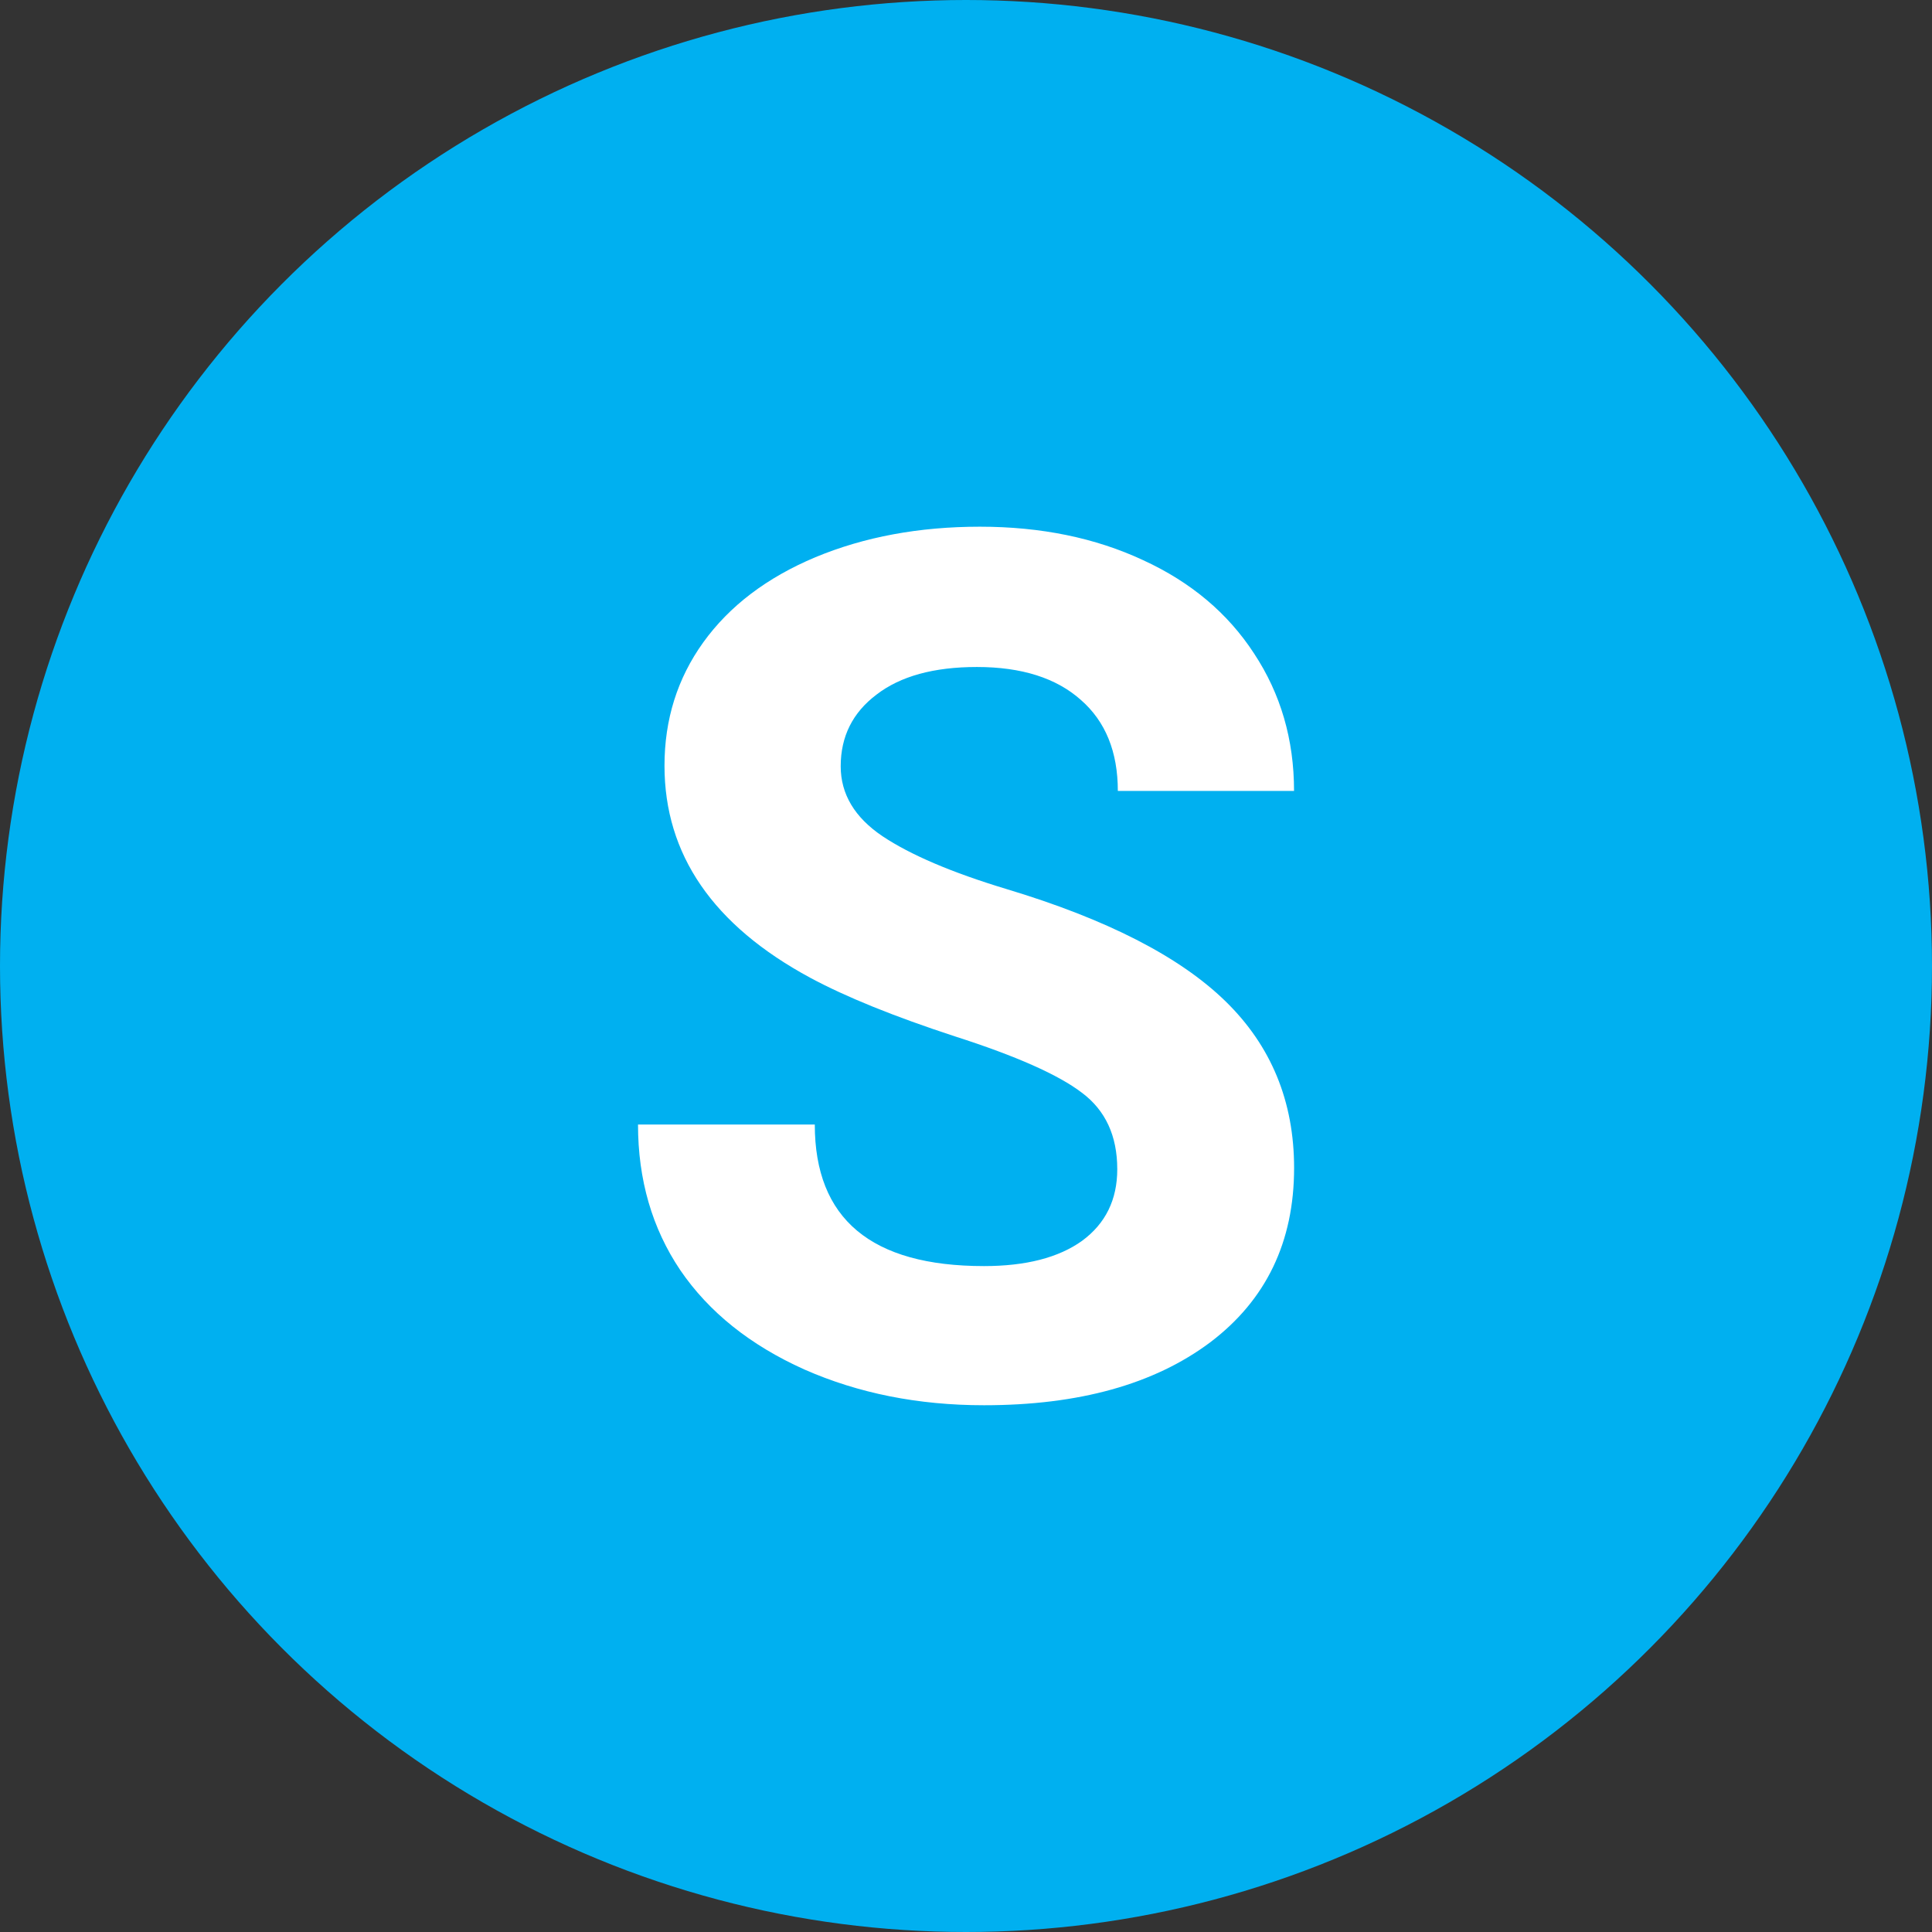 <?xml version="1.0" encoding="UTF-8" standalone="no"?>
<!-- Created with Inkscape (http://www.inkscape.org/) -->

<svg
   width="34mm"
   height="34mm"
   viewBox="0 0 34 34"
   version="1.1"
   id="svg5"
   xmlns="http://www.w3.org/2000/svg"
   xmlns:svg="http://www.w3.org/2000/svg">
  <rect x="0" y="0" width="34" height="34" fill="#333333" stroke="none"/>
  <defs
     id="defs2" />
  <g
     id="layer1">
    <circle
       style="fill:#00b0f0;fill-opacity:1;stroke:none;stroke-width:0.265"
       id="path846"
       cx="17"
       cy="17"
       r="17" />
    <g
       aria-label="S"
       id="text3460"
       style="font-weight:bold;font-size:21.167px;line-height:1.25;font-family:Roboto;-inkscape-font-specification:'Roboto, Bold';fill:#ffffff;stroke-width:0.265">
      <path
         d="m 19.662,20.576 q 0,-0.879 -0.62,-1.344 -0.62,-0.475 -2.232,-0.992 -1.612,-0.527 -2.553,-1.034 -2.563,-1.385 -2.563,-3.731 0,-1.22 0.682,-2.17 0.692,-0.961 1.974,-1.499 1.292,-0.537 2.894,-0.537 1.612,0 2.873,0.589 1.261,0.579 1.953,1.643 0.703,1.065 0.703,2.418 h -3.101 q 0,-1.034 -0.651,-1.602 -0.651,-0.579 -1.829,-0.579 -1.137,0 -1.767,0.486 -0.63,0.475 -0.63,1.261 0,0.734 0.734,1.23 0.744,0.496 2.181,0.93 2.646,0.796 3.855,1.974 1.209,1.178 1.209,2.935 0,1.953 -1.478,3.07 -1.478,1.106 -3.979,1.106 -1.736,0 -3.163,-0.63 Q 12.727,23.459 11.972,22.353 11.228,21.248 11.228,19.79 h 3.111 q 0,2.491 2.977,2.491 1.106,0 1.726,-0.444 0.62,-0.455 0.62,-1.261 z"
         id="path2631" />
    </g>
  </g>
</svg>
